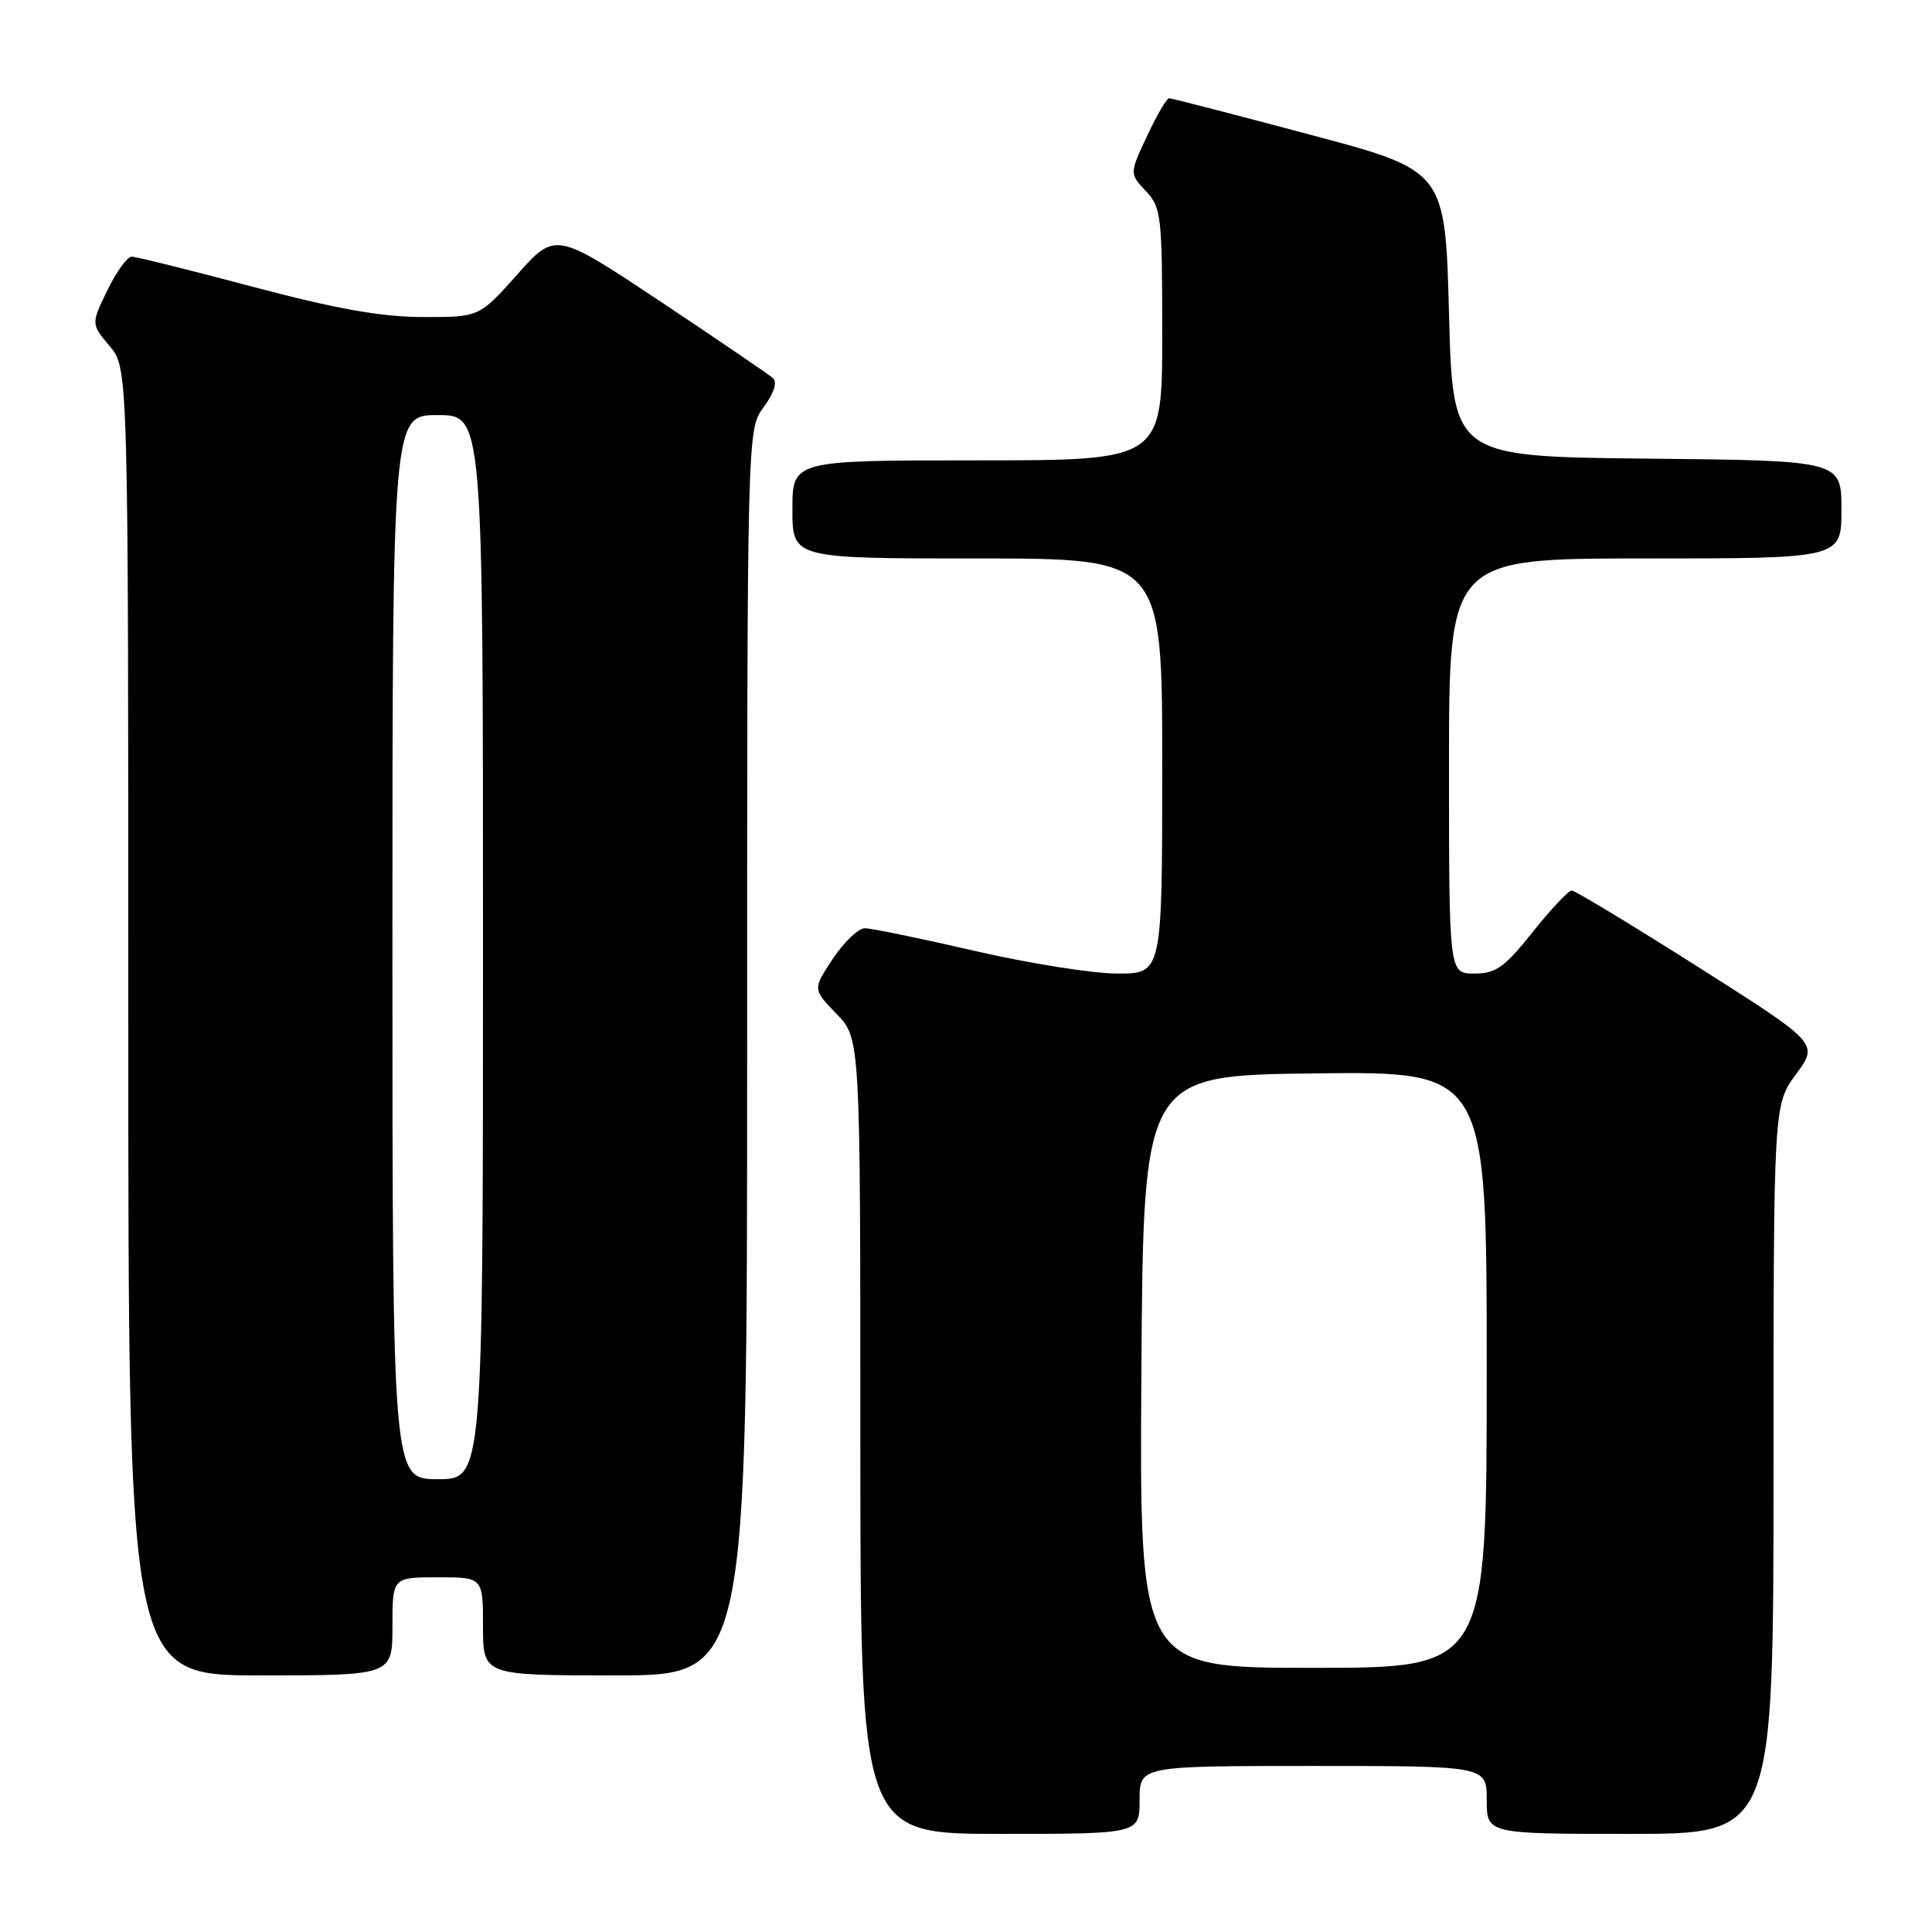 <?xml version="1.0" encoding="UTF-8" standalone="no"?>
<!DOCTYPE svg PUBLIC "-//W3C//DTD SVG 1.1//EN" "http://www.w3.org/Graphics/SVG/1.1/DTD/svg11.dtd" >
<svg xmlns="http://www.w3.org/2000/svg" xmlns:xlink="http://www.w3.org/1999/xlink" version="1.1" viewBox="0 0 256 256">
 <g >
 <path fill="currentColor"
d=" M 151.00 238.50 C 151.00 234.00 151.00 234.00 174.00 234.00 C 197.00 234.00 197.00 234.00 197.00 238.50 C 197.00 243.00 197.00 243.00 216.00 243.00 C 235.00 243.00 235.00 243.00 235.00 194.70 C 235.00 146.39 235.00 146.39 237.99 142.33 C 240.98 138.26 240.98 138.26 225.01 128.13 C 216.23 122.56 208.69 118.00 208.26 118.00 C 207.83 118.00 205.50 120.47 203.09 123.50 C 199.34 128.20 198.21 129.00 195.35 129.00 C 192.00 129.00 192.00 129.00 192.00 101.50 C 192.00 74.00 192.00 74.00 218.00 74.00 C 244.00 74.00 244.00 74.00 244.00 67.52 C 244.00 61.03 244.00 61.03 218.25 60.77 C 192.50 60.50 192.50 60.50 192.00 41.55 C 191.50 22.60 191.50 22.60 173.50 17.82 C 163.60 15.18 155.24 13.02 154.92 13.02 C 154.60 13.01 153.29 15.25 152.00 18.00 C 149.66 23.00 149.66 23.00 151.83 25.32 C 153.88 27.50 154.00 28.56 154.00 44.31 C 154.00 61.00 154.00 61.00 129.50 61.00 C 105.00 61.00 105.00 61.00 105.00 67.50 C 105.00 74.00 105.00 74.00 129.50 74.00 C 154.00 74.00 154.00 74.00 154.00 101.50 C 154.00 129.00 154.00 129.00 148.07 129.00 C 144.81 129.00 136.30 127.65 129.16 126.00 C 122.02 124.35 115.47 123.00 114.60 123.00 C 113.74 123.00 111.83 124.82 110.36 127.04 C 107.68 131.08 107.68 131.08 110.84 134.34 C 114.00 137.60 114.00 137.60 114.00 190.30 C 114.00 243.00 114.00 243.00 132.50 243.00 C 151.00 243.00 151.00 243.00 151.00 238.50 Z  M 52.00 215.50 C 52.00 209.00 52.00 209.00 58.00 209.00 C 64.00 209.00 64.00 209.00 64.00 215.50 C 64.00 222.00 64.00 222.00 81.50 222.00 C 99.00 222.00 99.00 222.00 99.00 139.46 C 99.00 56.92 99.00 56.92 101.19 53.95 C 102.53 52.14 103.02 50.65 102.44 50.12 C 101.92 49.65 95.22 45.08 87.55 39.98 C 73.60 30.70 73.60 30.70 68.55 36.36 C 63.50 42.03 63.50 42.03 56.00 42.01 C 50.49 41.99 44.53 40.93 33.50 38.00 C 25.25 35.81 18.03 34.01 17.45 34.01 C 16.87 34.00 15.42 36.01 14.23 38.46 C 12.06 42.92 12.06 42.92 14.53 45.86 C 17.00 48.79 17.00 48.79 17.00 135.39 C 17.00 222.00 17.00 222.00 34.50 222.00 C 52.00 222.00 52.00 222.00 52.00 215.50 Z  M 151.24 181.75 C 151.50 142.50 151.50 142.50 174.25 142.23 C 197.00 141.96 197.00 141.96 197.00 181.48 C 197.00 221.00 197.00 221.00 173.99 221.00 C 150.98 221.00 150.98 221.00 151.24 181.75 Z  M 52.00 125.50 C 52.00 55.00 52.00 55.00 58.00 55.00 C 64.00 55.00 64.00 55.00 64.00 125.50 C 64.00 196.00 64.00 196.00 58.00 196.00 C 52.00 196.00 52.00 196.00 52.00 125.50 Z "/>
</g>
</svg>